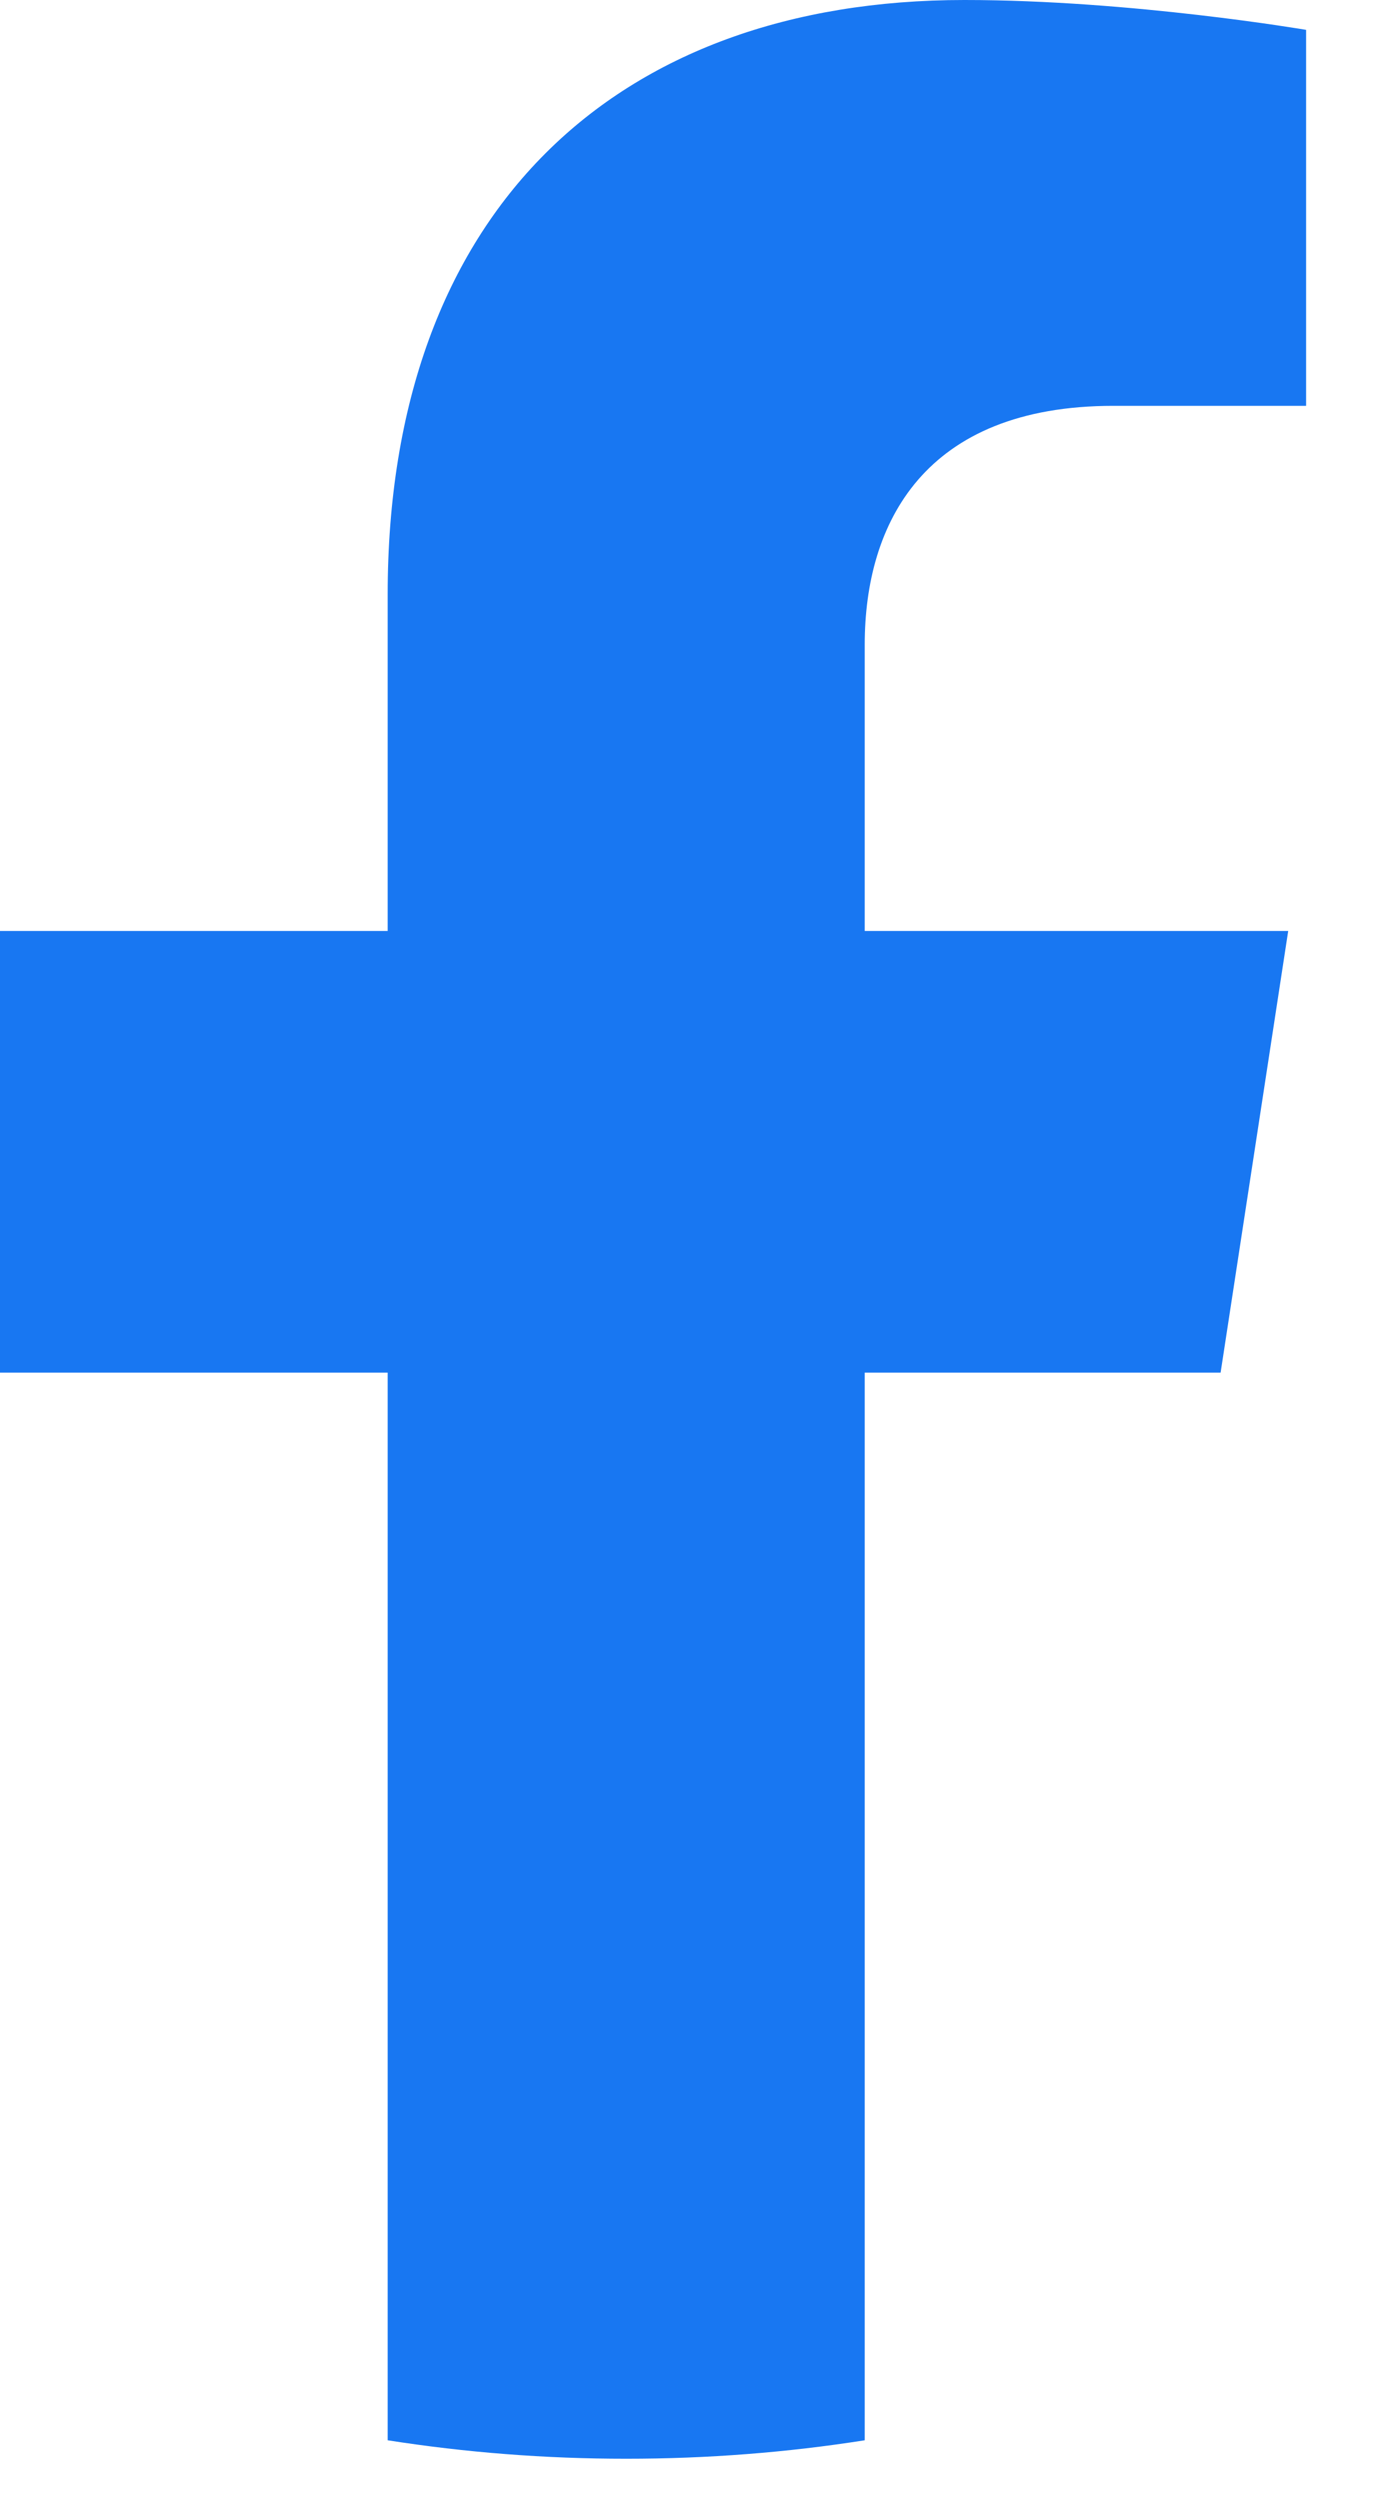 <svg viewBox="0 0 10 18" fill="none" xmlns="http://www.w3.org/2000/svg">
<path d="M8.794 9.883L9.281 6.703H6.23V4.641C6.23 3.771 6.656 2.922 8.022 2.922H9.41V0.215C9.41 0.215 8.151 0 6.948 0C4.434 0 2.793 1.523 2.793 4.28V6.703H0V9.883H2.793V17.57C3.354 17.658 3.927 17.703 4.512 17.703C5.096 17.703 5.67 17.658 6.23 17.57V9.883H8.794Z" fill="#1877F2"/>
</svg>
